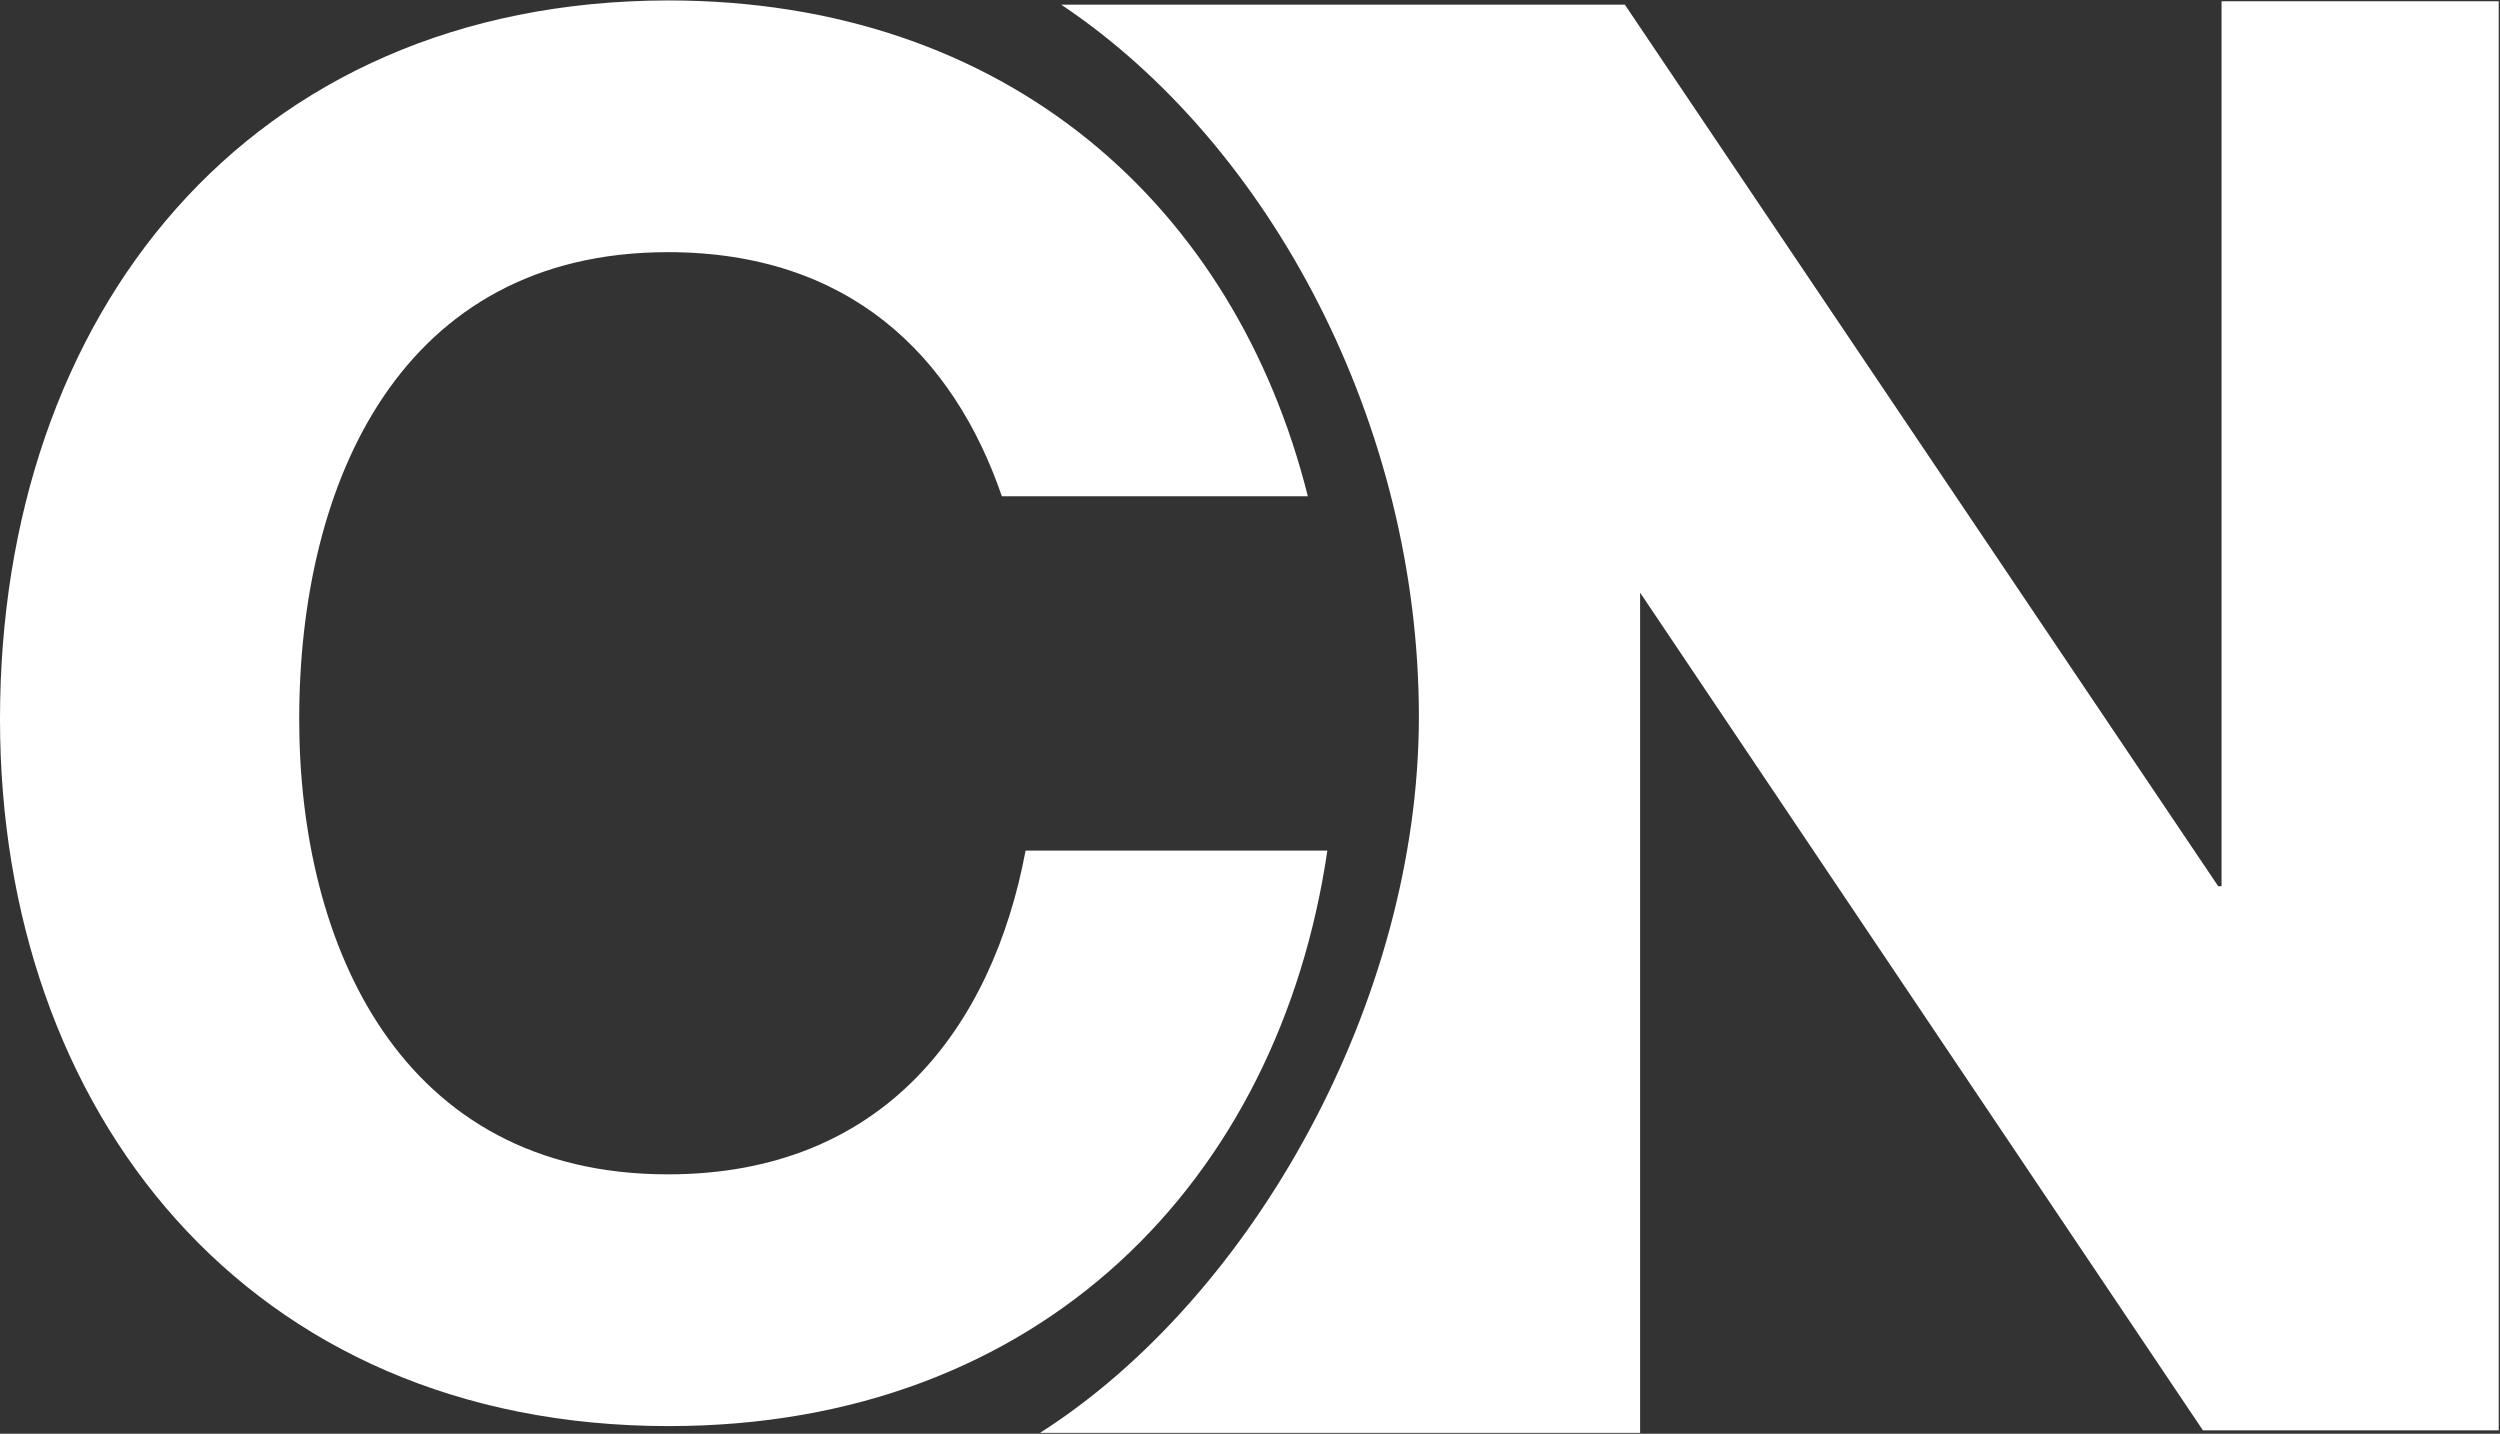 <?xml version="1.0" encoding="UTF-8"?>
<svg width="694px" height="398px" viewBox="0 0 694 398" version="1.1" xmlns="http://www.w3.org/2000/svg" xmlns:xlink="http://www.w3.org/1999/xlink">
    <rect x="0" y="0" width="694" height="398" fill="#333333" stroke="none"/>
    <title>cn-logo</title>
    <g id="Page-1" stroke="none" stroke-width="1" fill="none" fill-rule="evenodd">
        <g id="cn-logo" fill="#FFFFFF" fill-rule="nonzero">
            <path d="M616.706,0.353 L616.706,246 L615.765,246 L451.059,1.294 L294.588,1.294 C352.706,40.118 393.882,118 393.882,198.941 C393.882,277.765 347.765,360.118 288.706,397.765 L455.294,397.765 L455.294,158.941 L449.647,156.118 L611.529,397.059 L693.647,397.059 L693.647,0.353 L616.706,0.353 Z" id="Path"></path>
            <path d="M284.706,236.118 C275.529,285.059 245.412,326 185.412,326 C111.059,326 83.059,262.235 83.059,199.647 C83.059,133.765 111.294,70 185.412,70 C235.765,70 264.706,98.706 278.118,137.765 L363.059,137.765 C342.824,57.059 279.529,0.118 185.412,0.118 C68.706,0.353 0,87.412 0,199.647 C0,308.588 68.706,395.882 185.647,395.882 C288.941,395.882 355.059,327.647 368.471,236.118 L284.706,236.118 L284.706,236.118 Z" id="Path"></path>
        </g>
    </g>
</svg>
